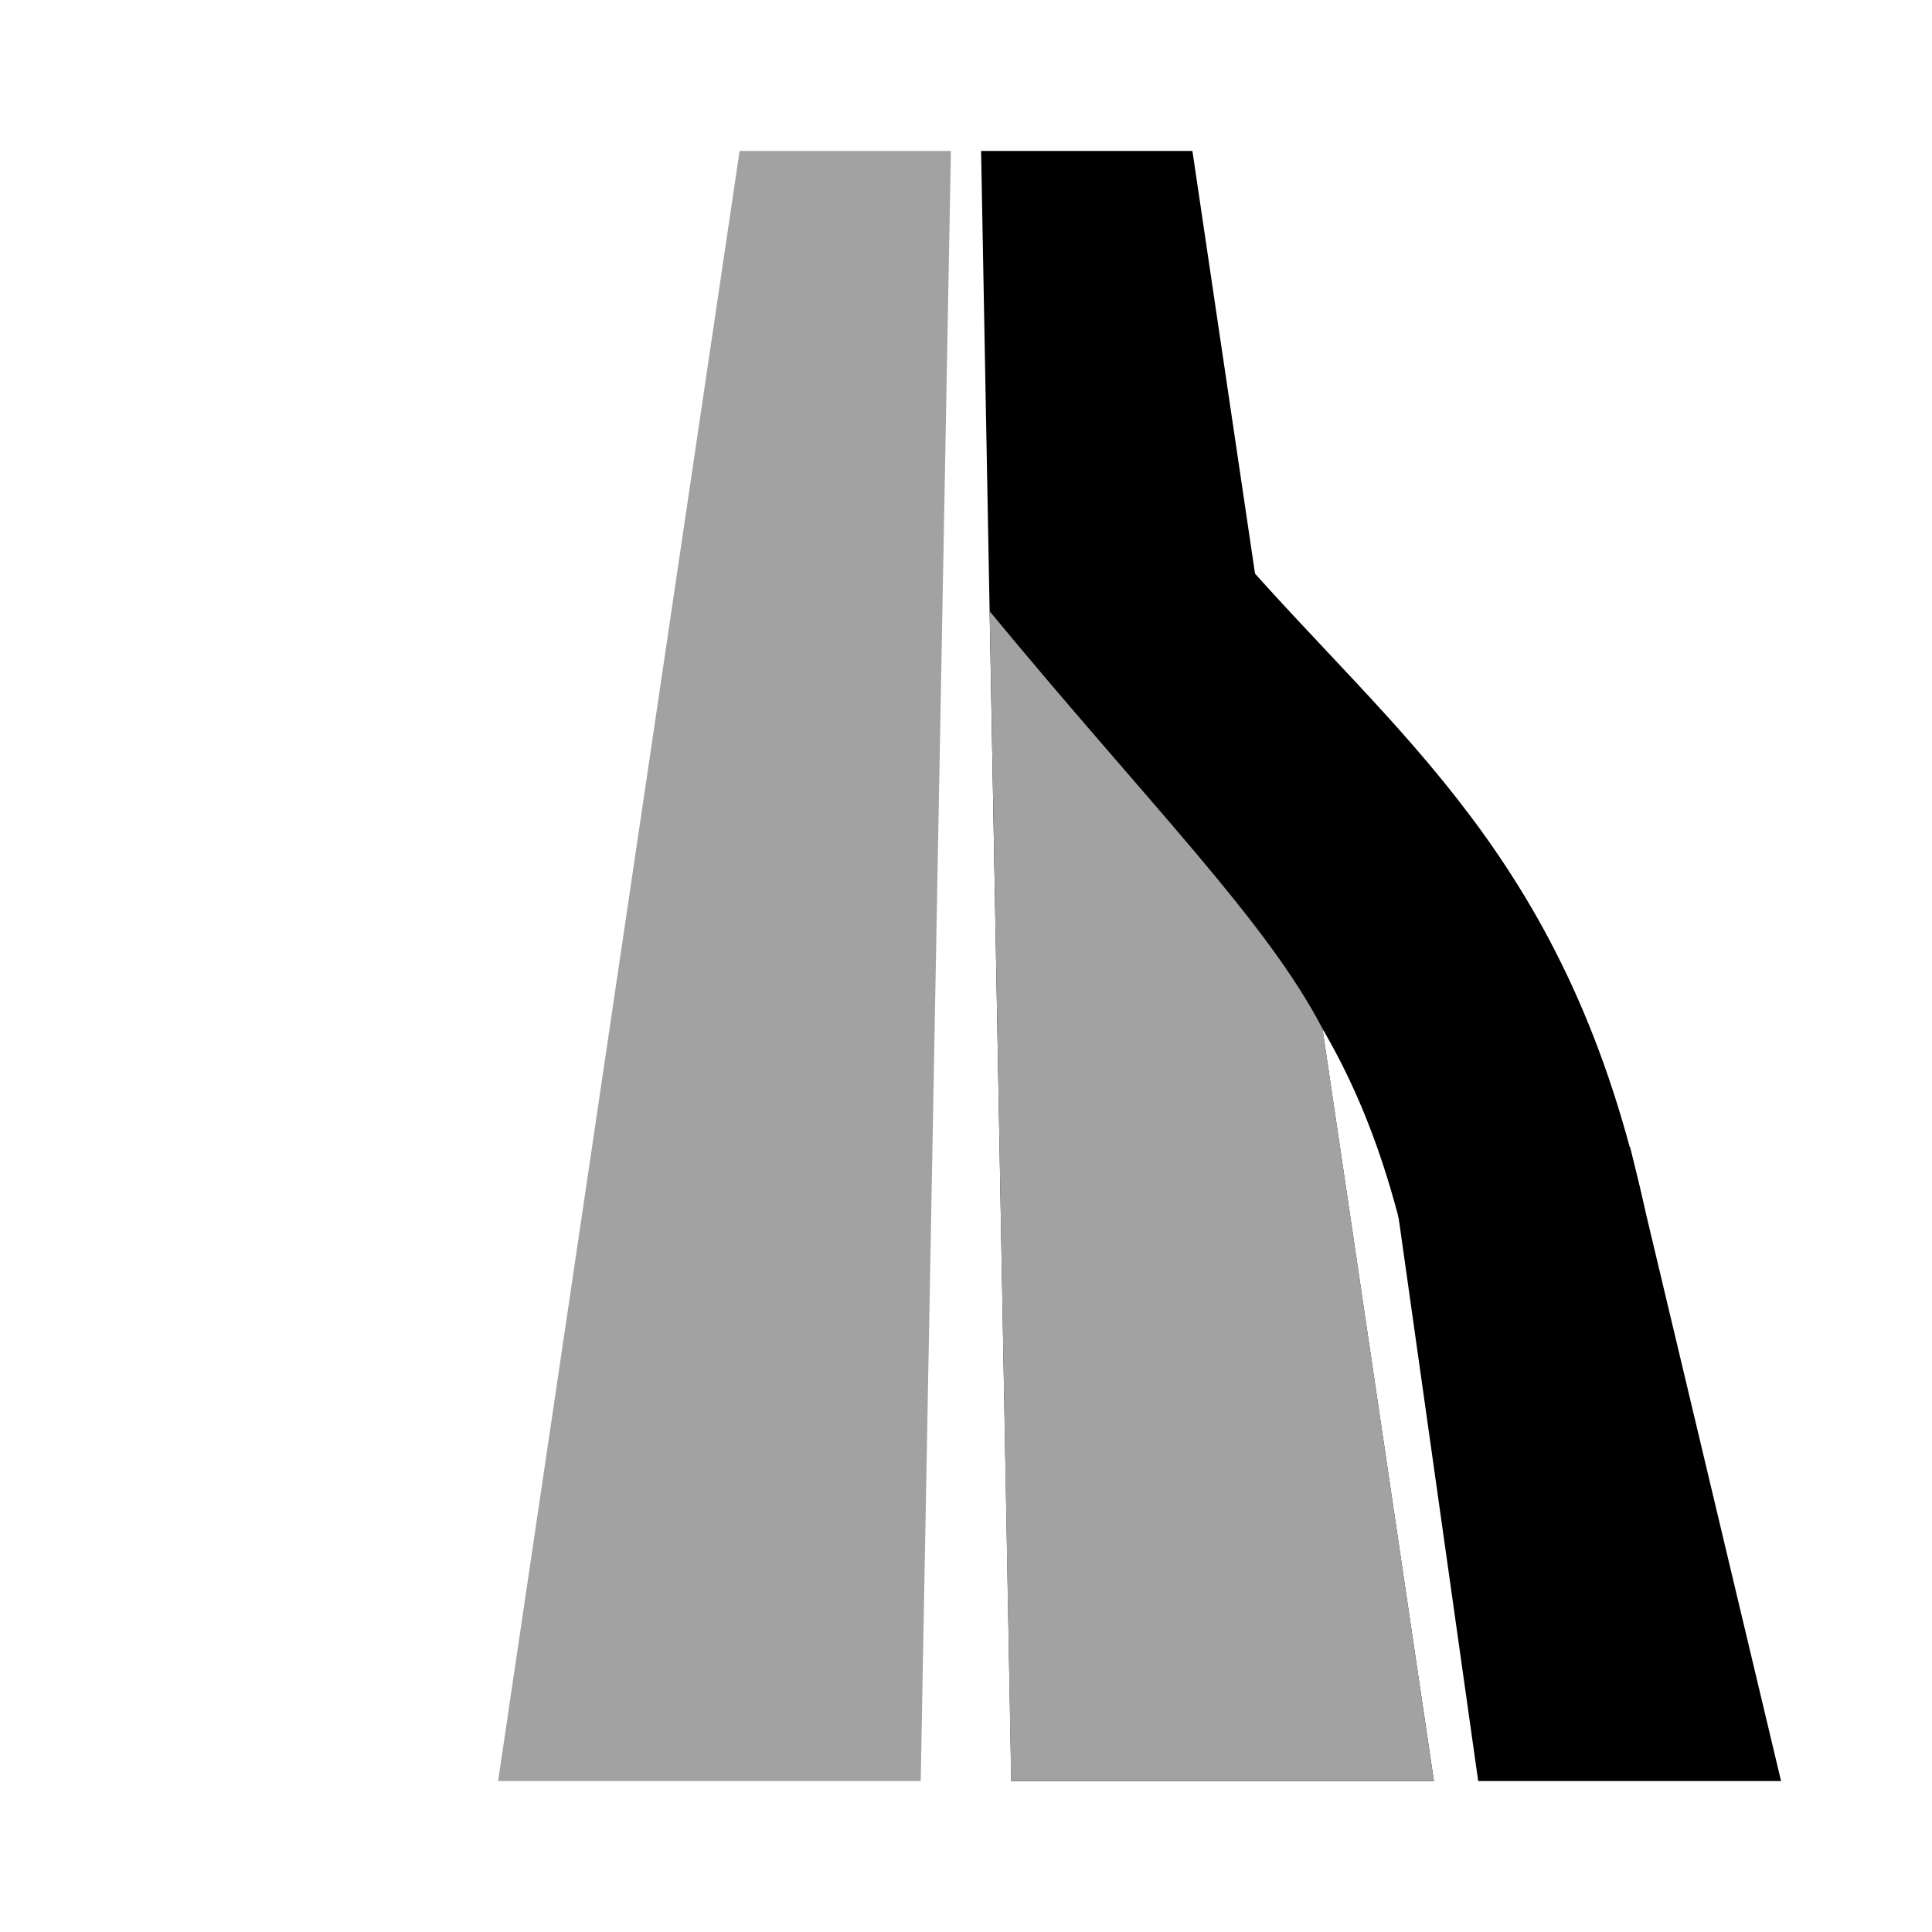 <?xml version="1.0" encoding="UTF-8" standalone="no"?><!-- Generator: Gravit.io --><svg xmlns="http://www.w3.org/2000/svg" xmlns:xlink="http://www.w3.org/1999/xlink" style="isolation:isolate" viewBox="0 0 64 64" width="64pt" height="64pt"><defs><clipPath id="_clipPath_qWt44NdEujtZtgB5M3pJwNcUhwnJUaHW"><rect width="64" height="64"/></clipPath></defs><g clip-path="url(#_clipPath_qWt44NdEujtZtgB5M3pJwNcUhwnJUaHW)"><path d=" M 33.5 59 L 47.5 59 L 39.5 5 L 32.5 5 L 33.5 59 Z " fill="rgb(0,0,0)"/><path d=" M 48.967 59 L 59 59 L 54 38 L 46 38 L 48.967 59 Z " fill="rgb(0,0,0)"/><path d=" M 24.5 5 L 31.5 5 L 30.5 59 L 16.5 59 L 24.5 5" fill="rgb(162,162,162)"/><path d=" M 50.6 41 C 48.35 30.575 43.525 27.313 38 21" fill="none" vector-effect="non-scaling-stroke" stroke-width="8" stroke="rgb(0,0,0)" stroke-linejoin="miter" stroke-linecap="butt" stroke-miterlimit="3"/><path d=" M 32.784 20.249 C 38.018 26.592 41.955 30.495 43.811 34.08 L 47.5 59 L 33.496 59 L 32.784 20.249 Z " fill="rgb(162,162,162)"/></g></svg>